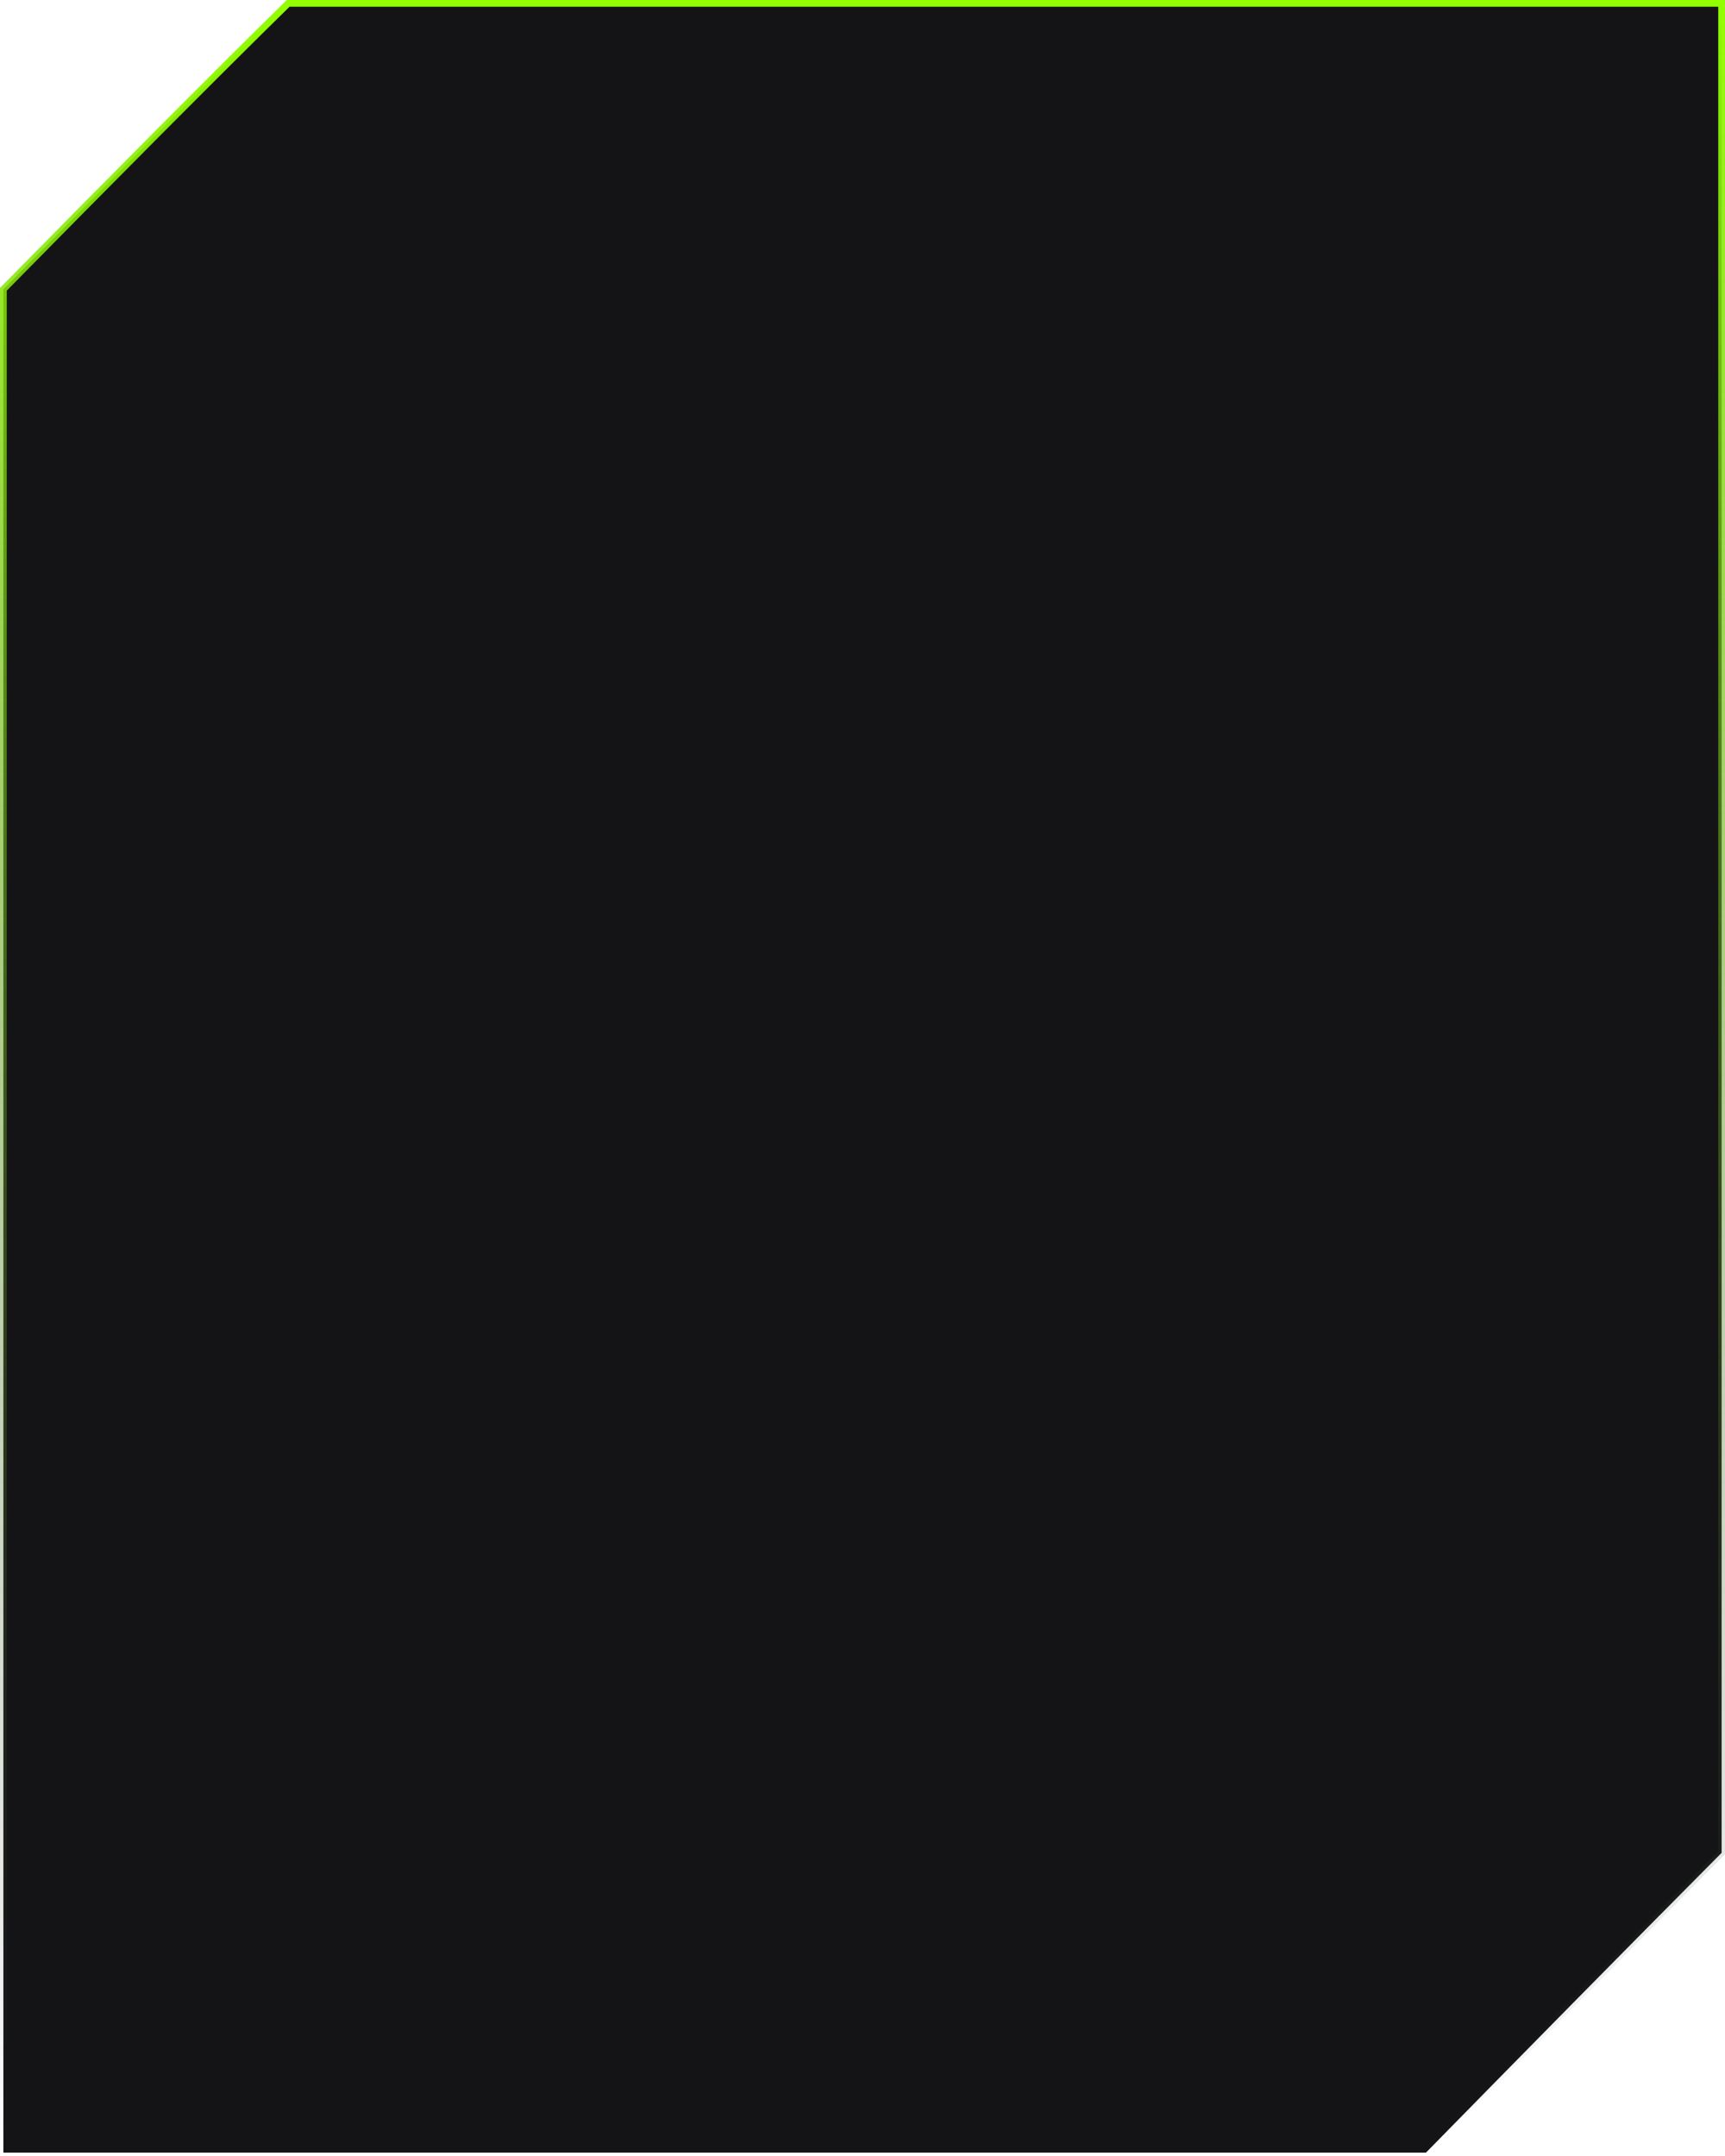 <svg width="256" height="320" viewBox="0 0 256 320" fill="none" xmlns="http://www.w3.org/2000/svg">
<path d="M255.5 0.5V275.004C241.128 289.457 224.967 305.885 211.62 319.5H0.5V42.935C15.661 27.536 31.697 11.362 42.764 0.5H255.5Z" fill="#141416" stroke="url(#paint0_linear_1_6653)"/>
<defs>
<linearGradient id="paint0_linear_1_6653" x1="128" y1="0" x2="128" y2="320" gradientUnits="userSpaceOnUse">
<stop stop-color="#93FF00"/>
<stop offset="1" stop-color="#353945" stop-opacity="0"/>
</linearGradient>
</defs>
</svg>
